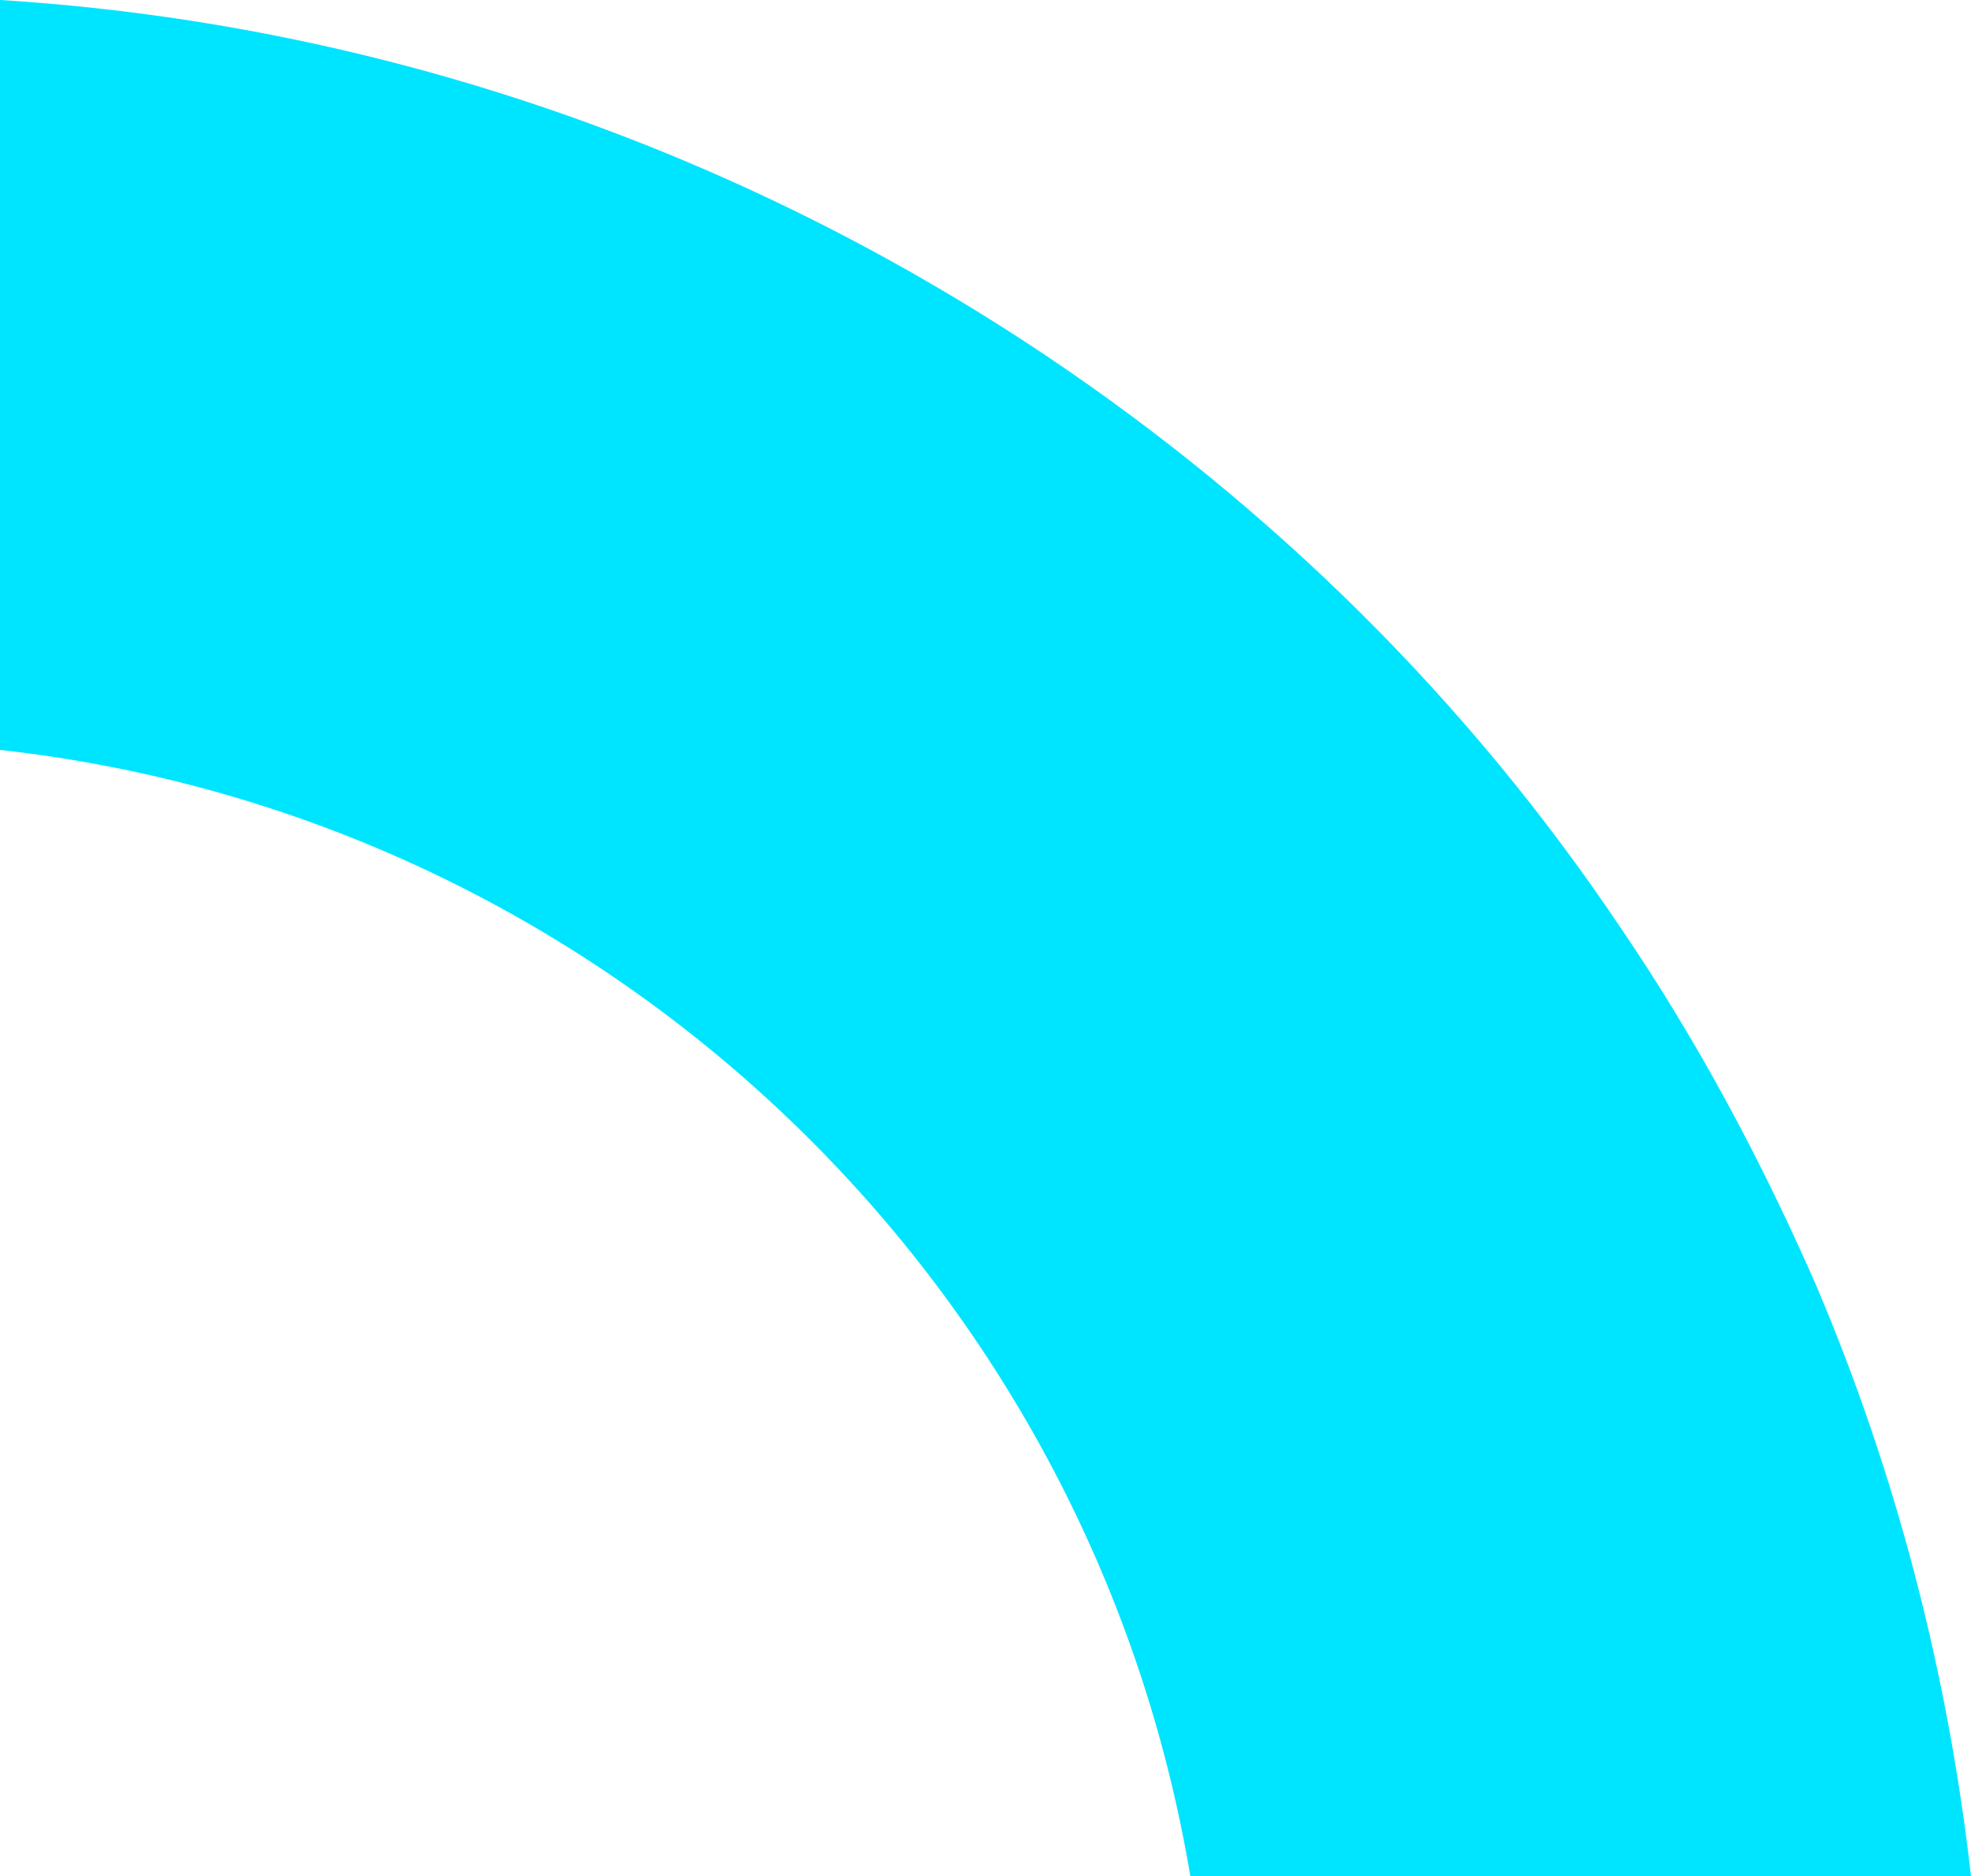 <?xml version="1.0" encoding="utf-8"?>
<!-- Generator: Adobe Illustrator 23.0.3, SVG Export Plug-In . SVG Version: 6.00 Build 0)  -->
<svg version="1.1" id="Camada_1" xmlns="http://www.w3.org/2000/svg" xmlns:xlink="http://www.w3.org/1999/xlink" x="0px" y="0px"
	 viewBox="0 0 76.5 72.8" style="enable-background:new 0 0 76.5 72.8;" xml:space="preserve">
<style type="text/css">
	.st0{fill:#00E5FF;}
</style>
<path class="st0" d="M46.2,72.8C42.3,49.6,23.4,31.7,0,29.1V0c14.5,0.9,28.5,5.7,40.6,13.8C49.4,19.7,57,27.2,62.9,36
	c3,4.4,5.5,9.1,7.6,13.9c3.1,7.3,5.1,15,6,22.9L46.2,72.8z"/>
</svg>
